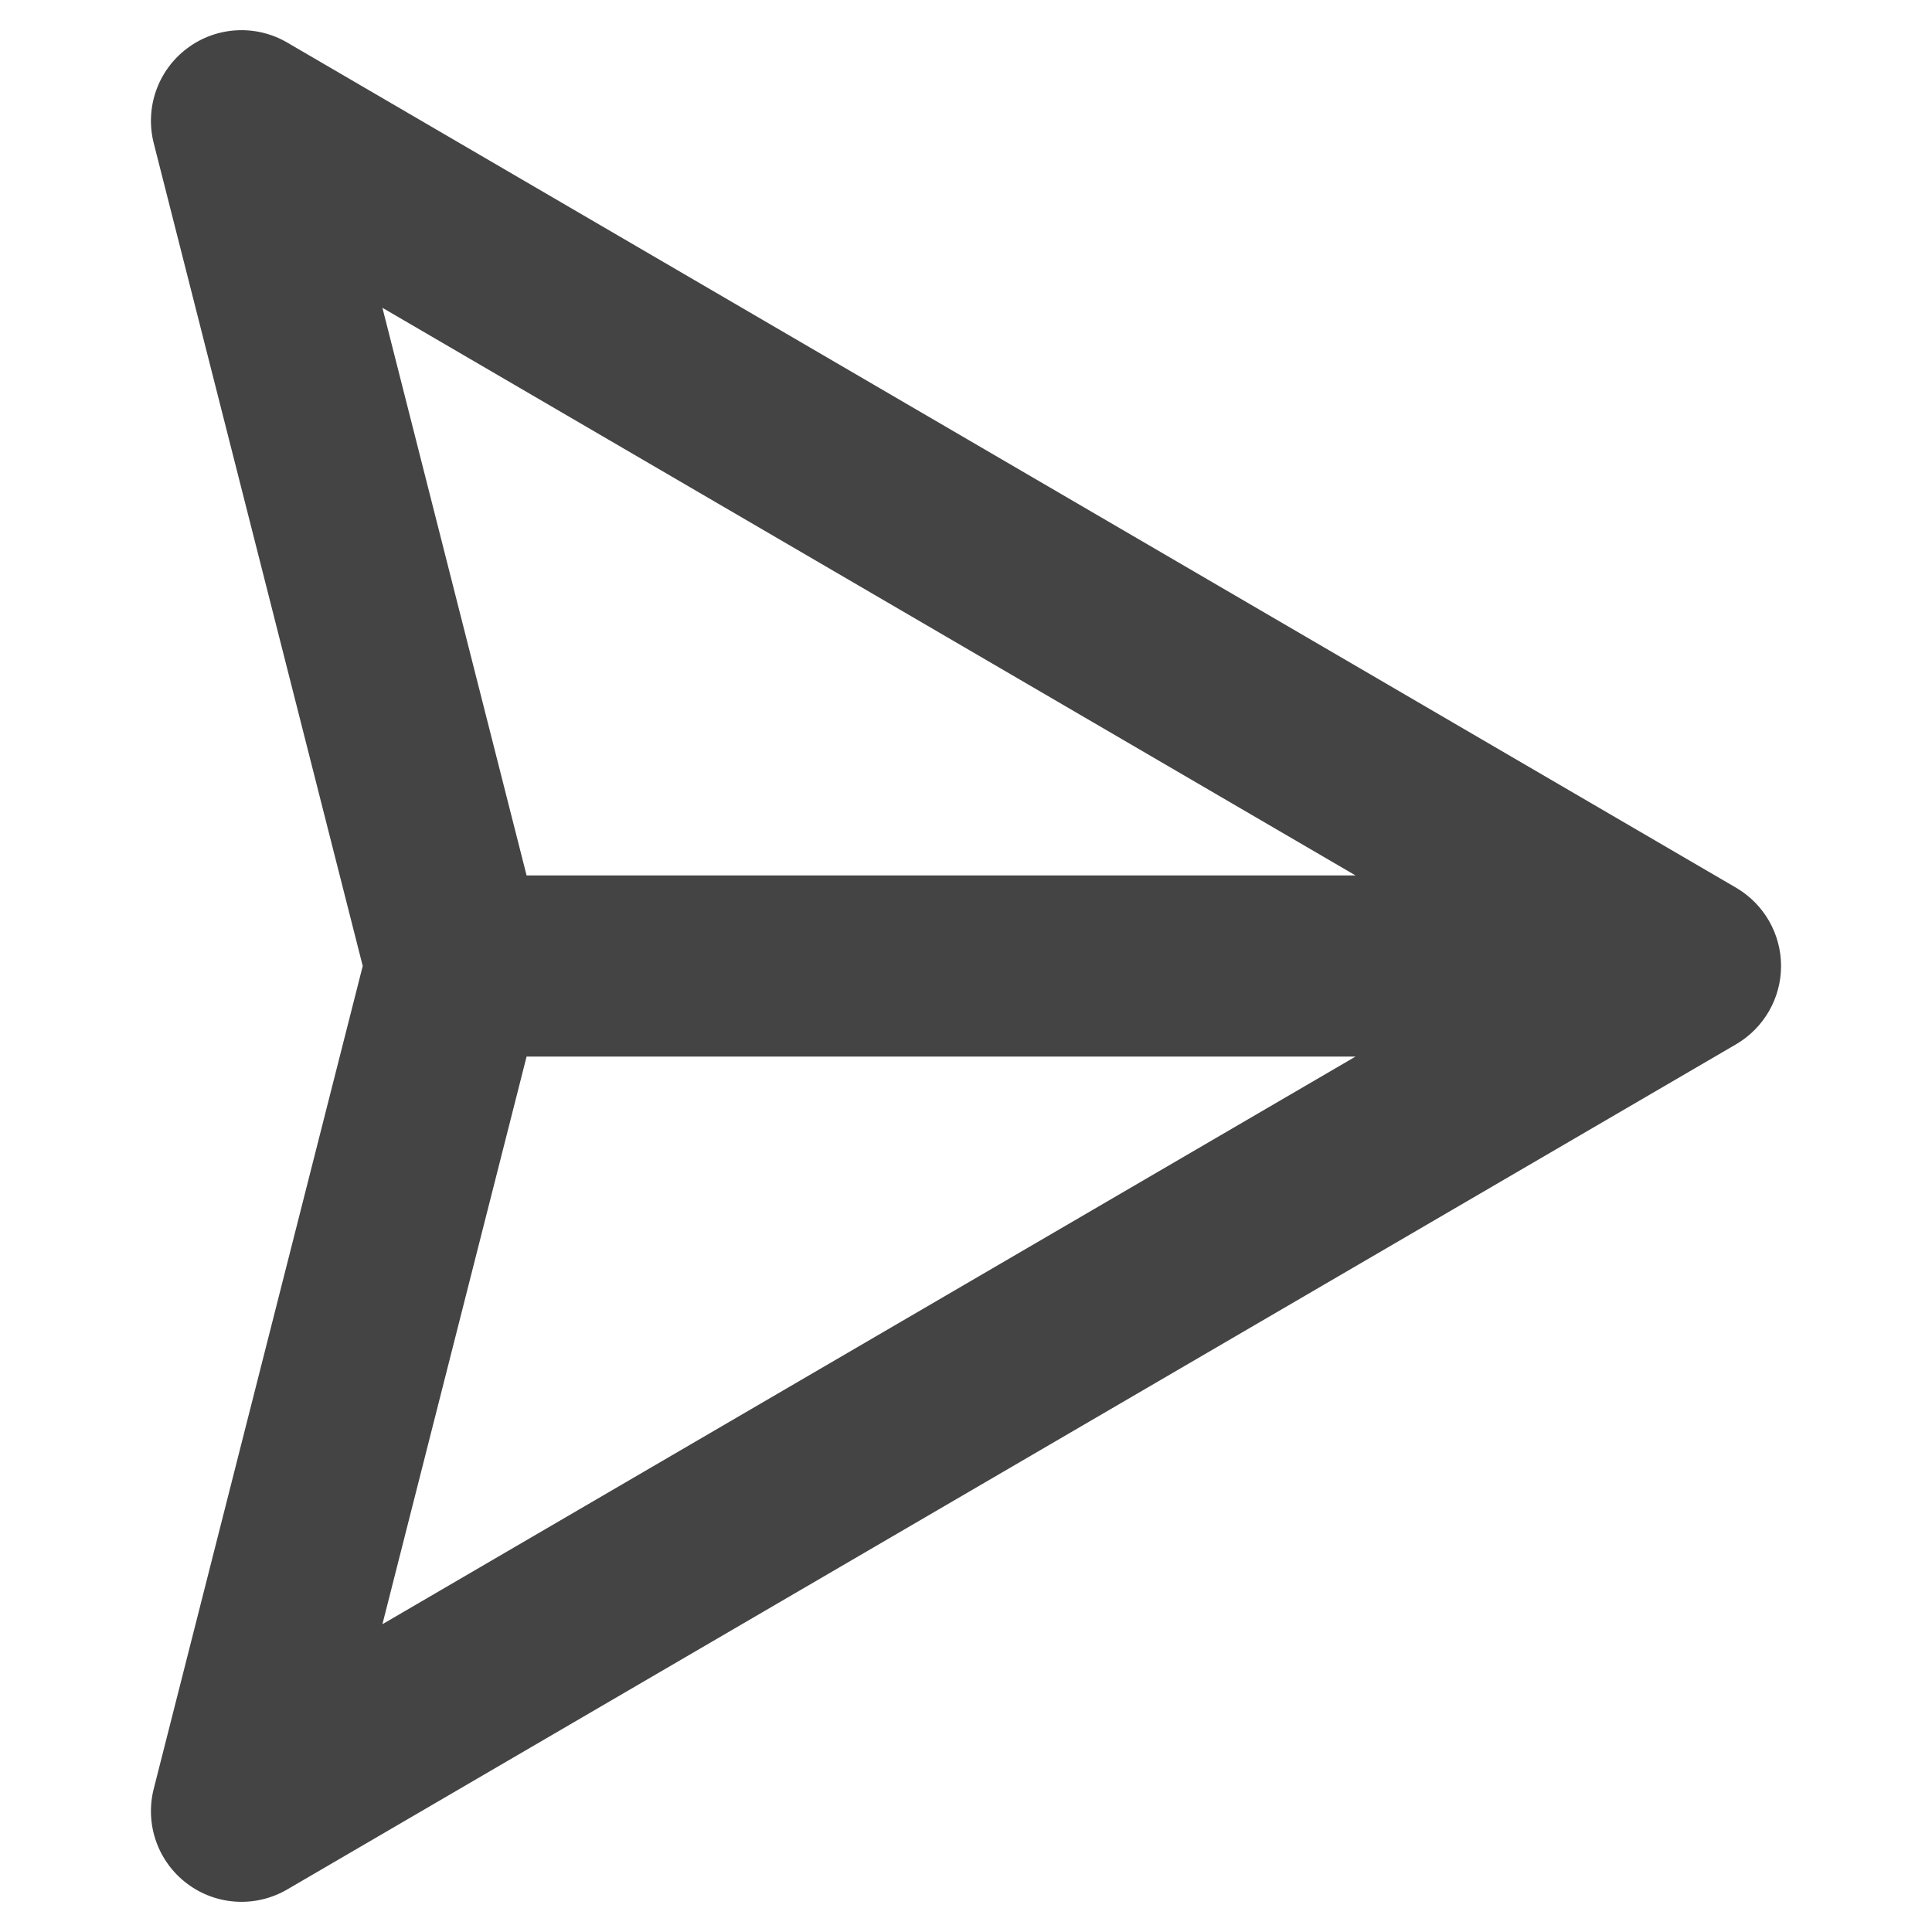 <svg width="16" height="16" viewBox="0 0 16 16" fill="none" xmlns="http://www.w3.org/2000/svg">
<path fill-rule="evenodd" clip-rule="evenodd" d="M1.549 0.401C1.79 0.219 2.117 0.2 2.378 0.352L14.378 7.352C14.608 7.487 14.75 7.733 14.75 8C14.75 8.267 14.608 8.513 14.378 8.648L2.378 15.648C2.117 15.8 1.79 15.781 1.549 15.599C1.307 15.417 1.199 15.108 1.273 14.815L3.004 8L1.273 1.185C1.199 0.892 1.307 0.583 1.549 0.401ZM4.361 8.75L3.167 13.451L11.226 8.75H4.361ZM11.226 7.25H4.361L3.167 2.549L11.226 7.25Z" fill="#444444"/>
</svg>
